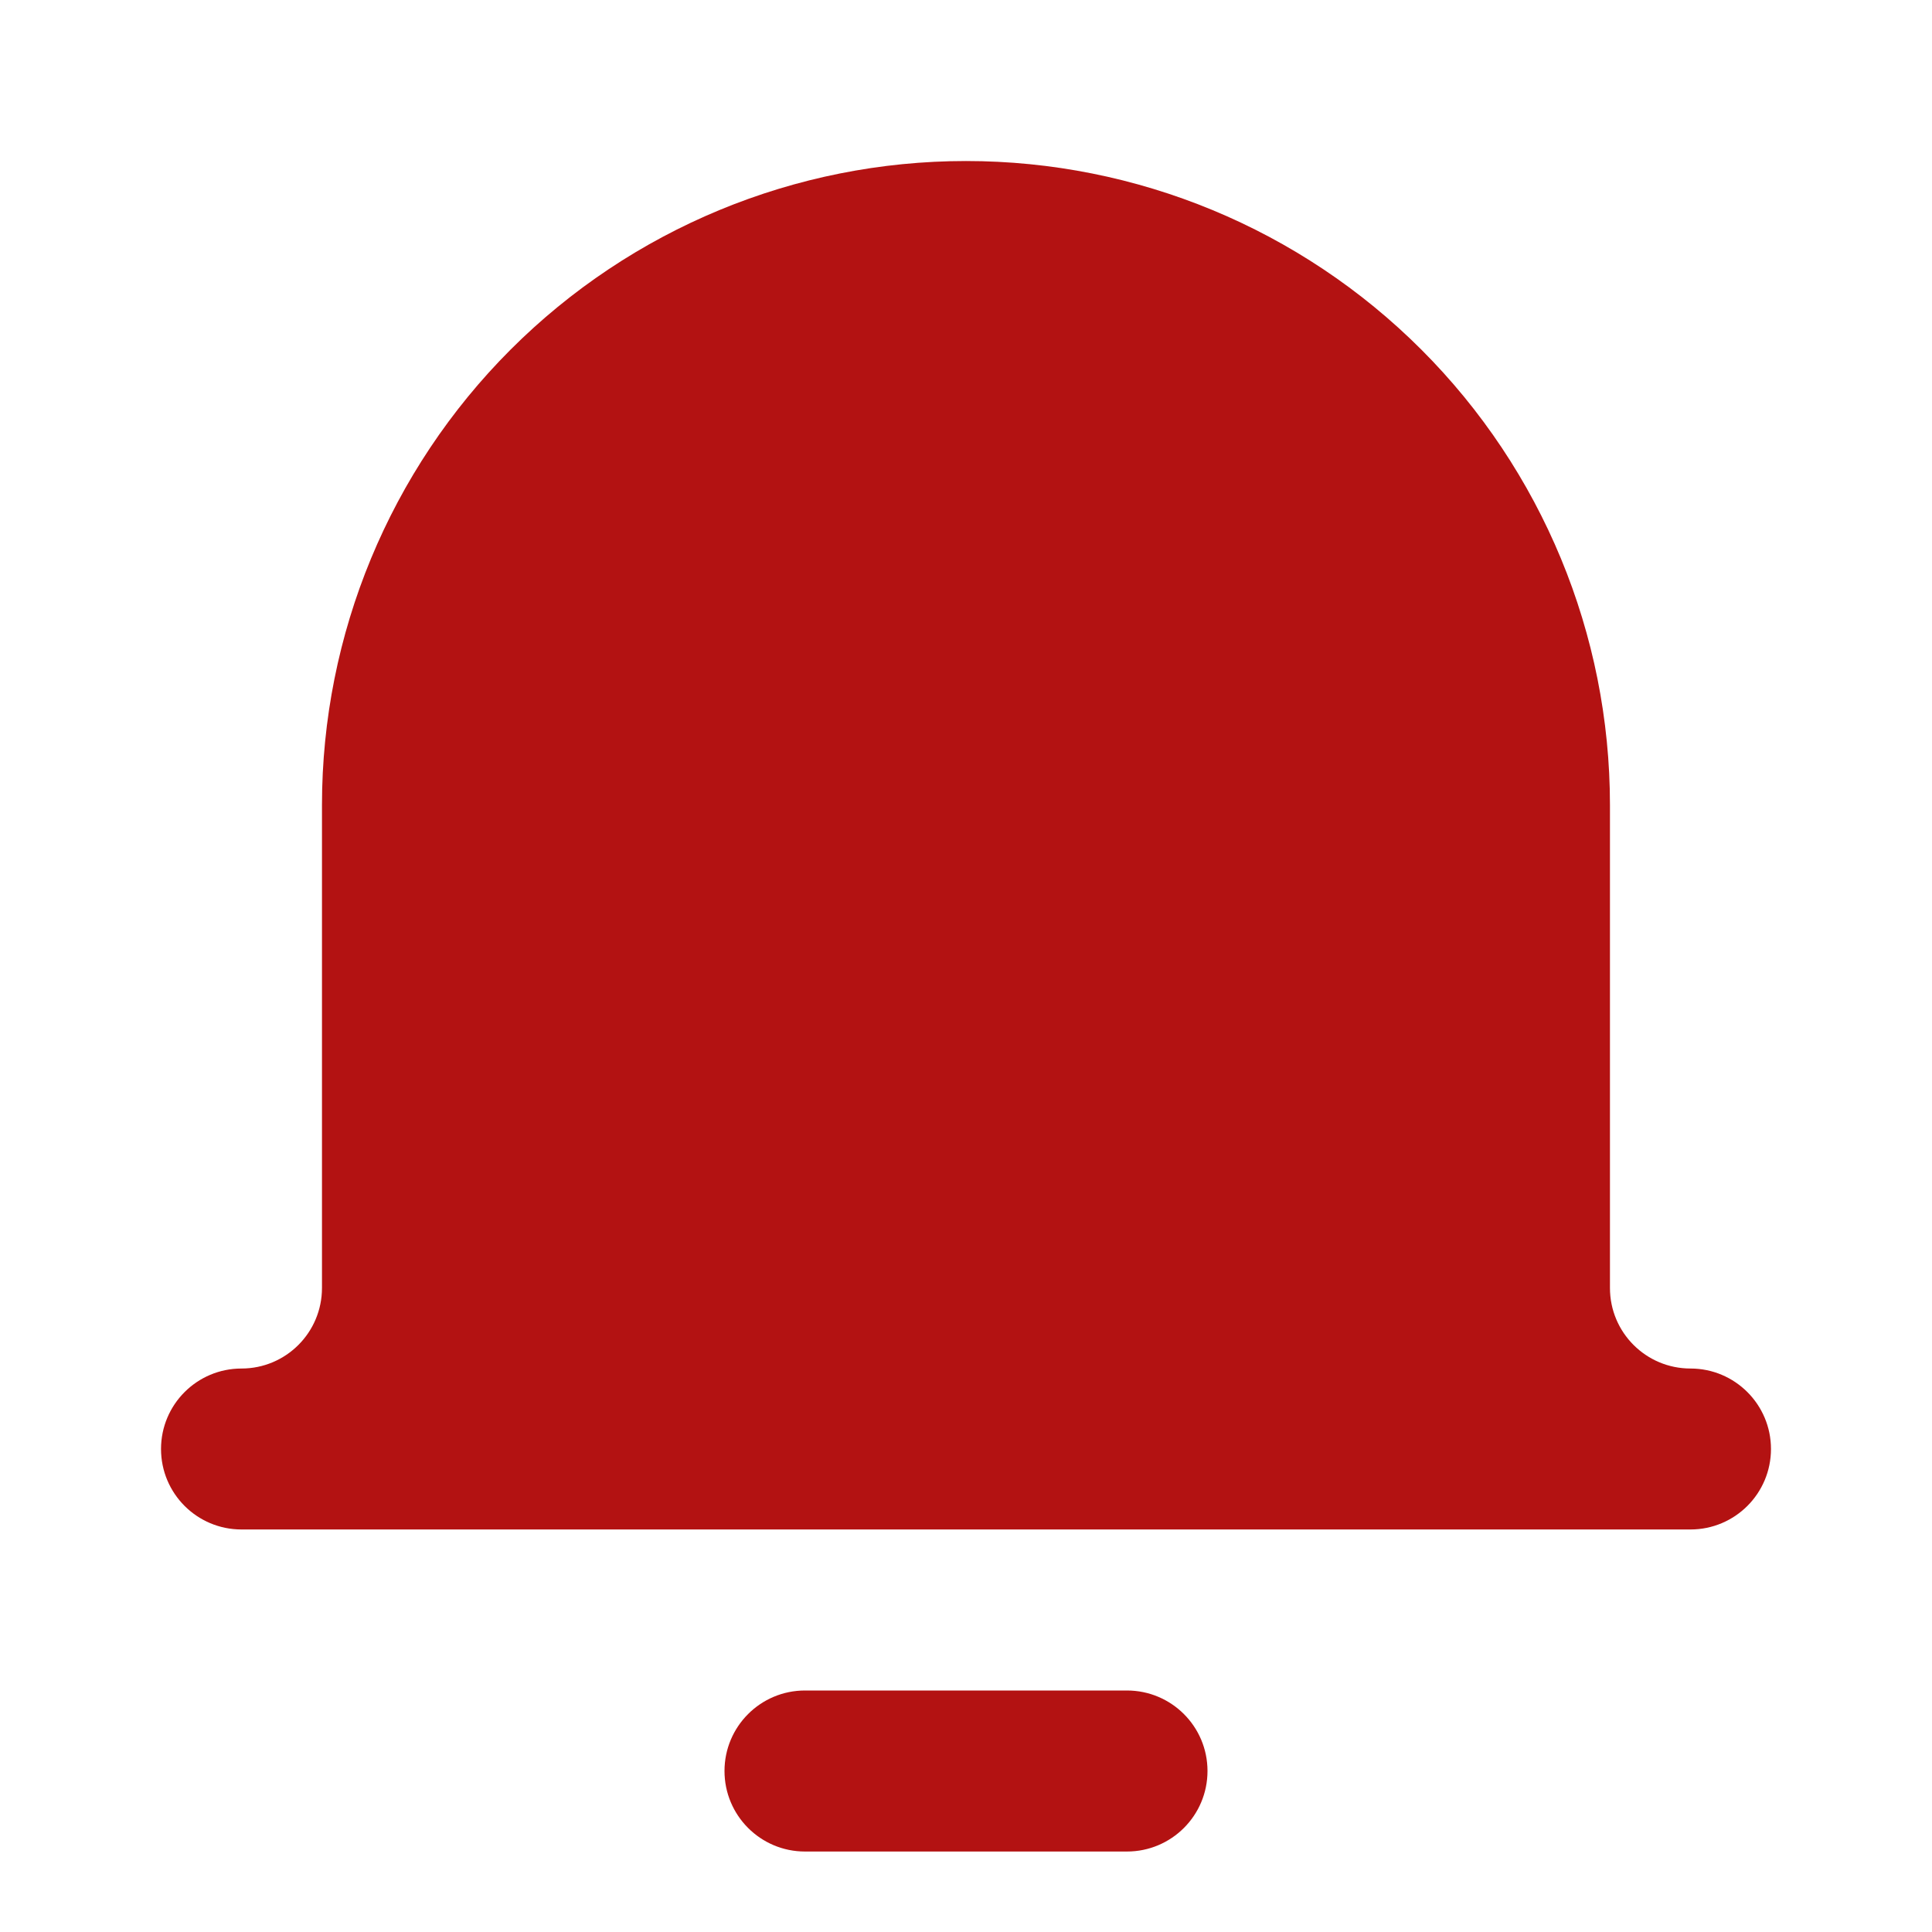 <svg width="29" height="29" viewBox="0 0 29 29" fill="none" xmlns="http://www.w3.org/2000/svg">
<path d="M24.166 19.333C24.166 20.001 24.707 20.542 25.375 20.542C26.042 20.542 26.583 21.083 26.583 21.75C26.583 22.417 26.042 22.958 25.375 22.958H3.625C2.957 22.958 2.417 22.417 2.417 21.75C2.417 21.083 2.957 20.542 3.625 20.542C4.292 20.542 4.833 20.001 4.833 19.333V12.083C4.833 9.52 5.852 7.061 7.664 5.248C9.477 3.435 11.936 2.417 14.5 2.417C17.064 2.417 19.522 3.435 21.335 5.248C23.148 7.061 24.166 9.52 24.166 12.083V19.333ZM10.875 26.583C10.875 25.916 11.416 25.375 12.083 25.375H16.916C17.584 25.375 18.125 25.916 18.125 26.583C18.125 27.251 17.584 27.792 16.916 27.792H12.083C11.416 27.792 10.875 27.251 10.875 26.583Z" fill="#B31212"/>
</svg>

